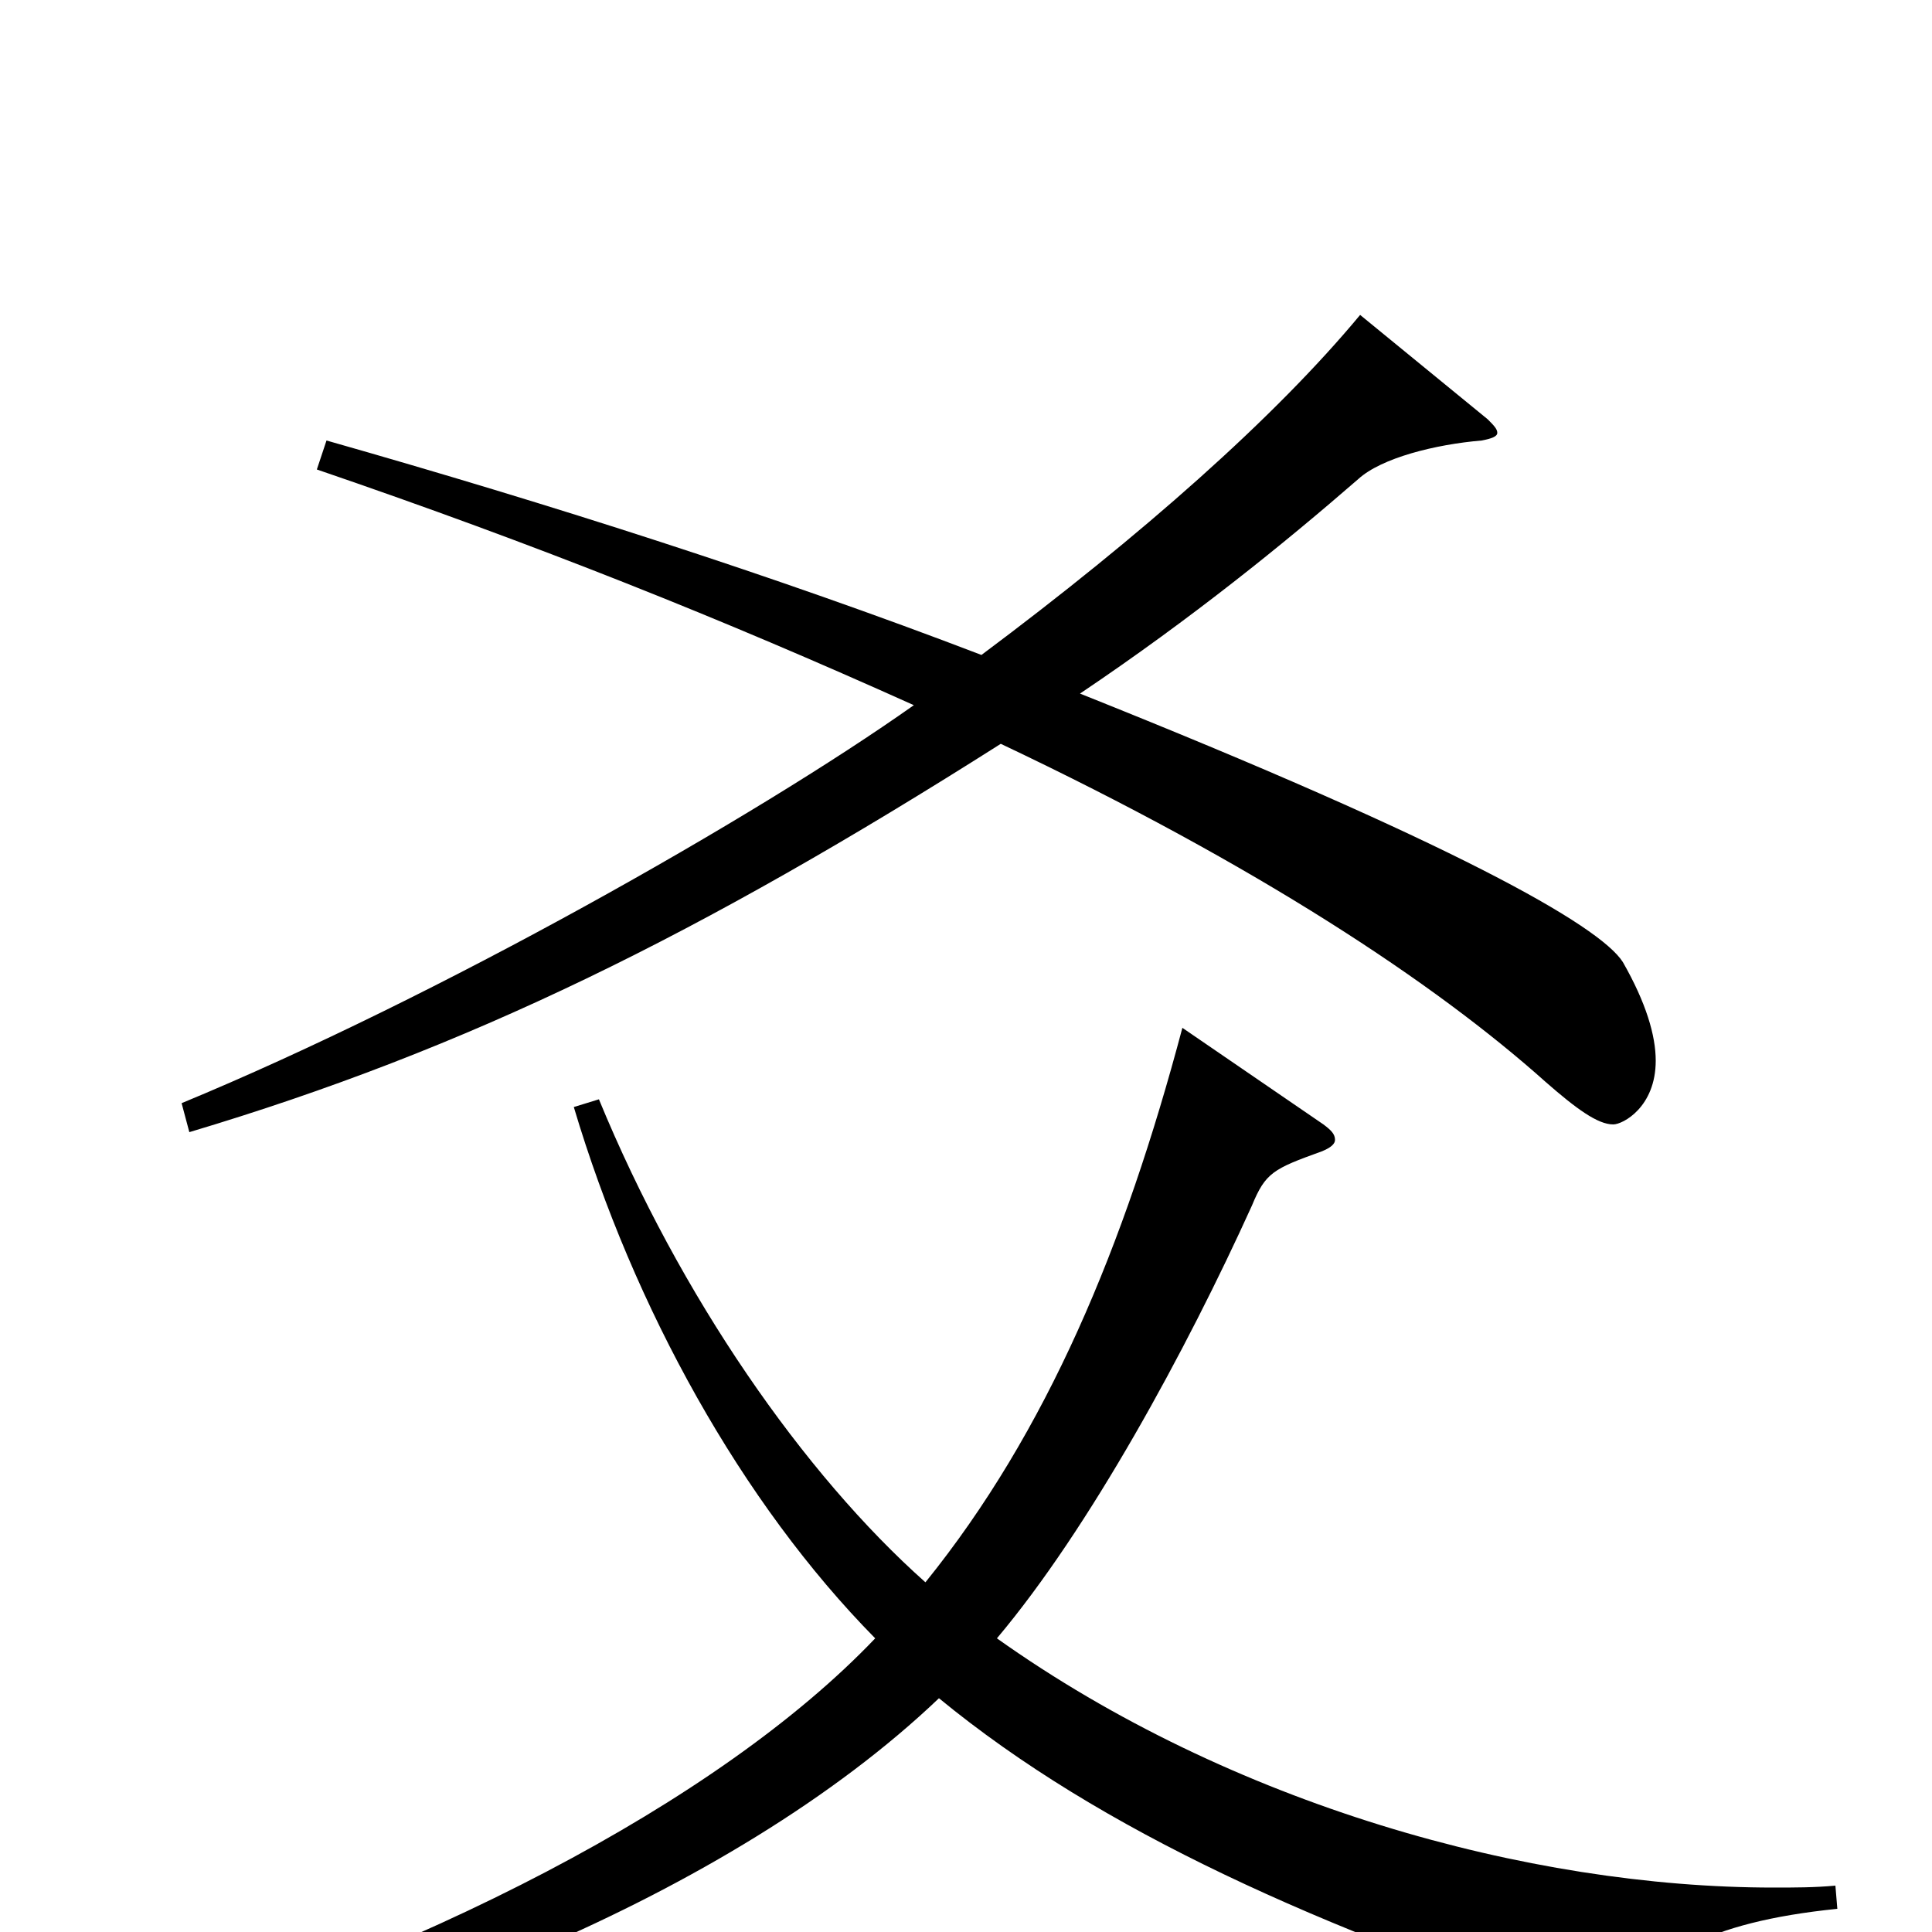 <svg xmlns="http://www.w3.org/2000/svg" viewBox="0 -1000 1000 1000">
	<path fill="#000000" d="M704 -837C660 -784 591 -723 508 -661C401 -702 285 -739 169 -772L164 -757C278 -718 373 -680 473 -635C391 -577 227 -484 94 -429L98 -414C242 -457 362 -516 518 -615C651 -552 743 -491 800 -440C816 -426 827 -418 835 -418C840 -418 857 -427 857 -451C857 -464 852 -481 840 -502C828 -521 752 -564 559 -641C617 -680 665 -719 703 -752C715 -763 743 -770 767 -772C772 -773 775 -774 775 -776C775 -778 773 -780 770 -783ZM950 -24C939 -23 929 -23 918 -23C791 -23 637 -66 516 -152C564 -209 614 -301 648 -376C655 -393 659 -395 684 -404C689 -406 691 -408 691 -410C691 -413 689 -415 685 -418L612 -468C582 -355 542 -259 479 -181C416 -237 352 -329 310 -431L297 -427C328 -323 384 -222 453 -152C372 -67 217 13 43 64L44 78C190 55 378 -18 486 -121C570 -52 683 -2 825 45C827 46 830 46 831 46C835 46 837 45 840 40C854 14 882 -5 951 -12Z"/>
</svg>